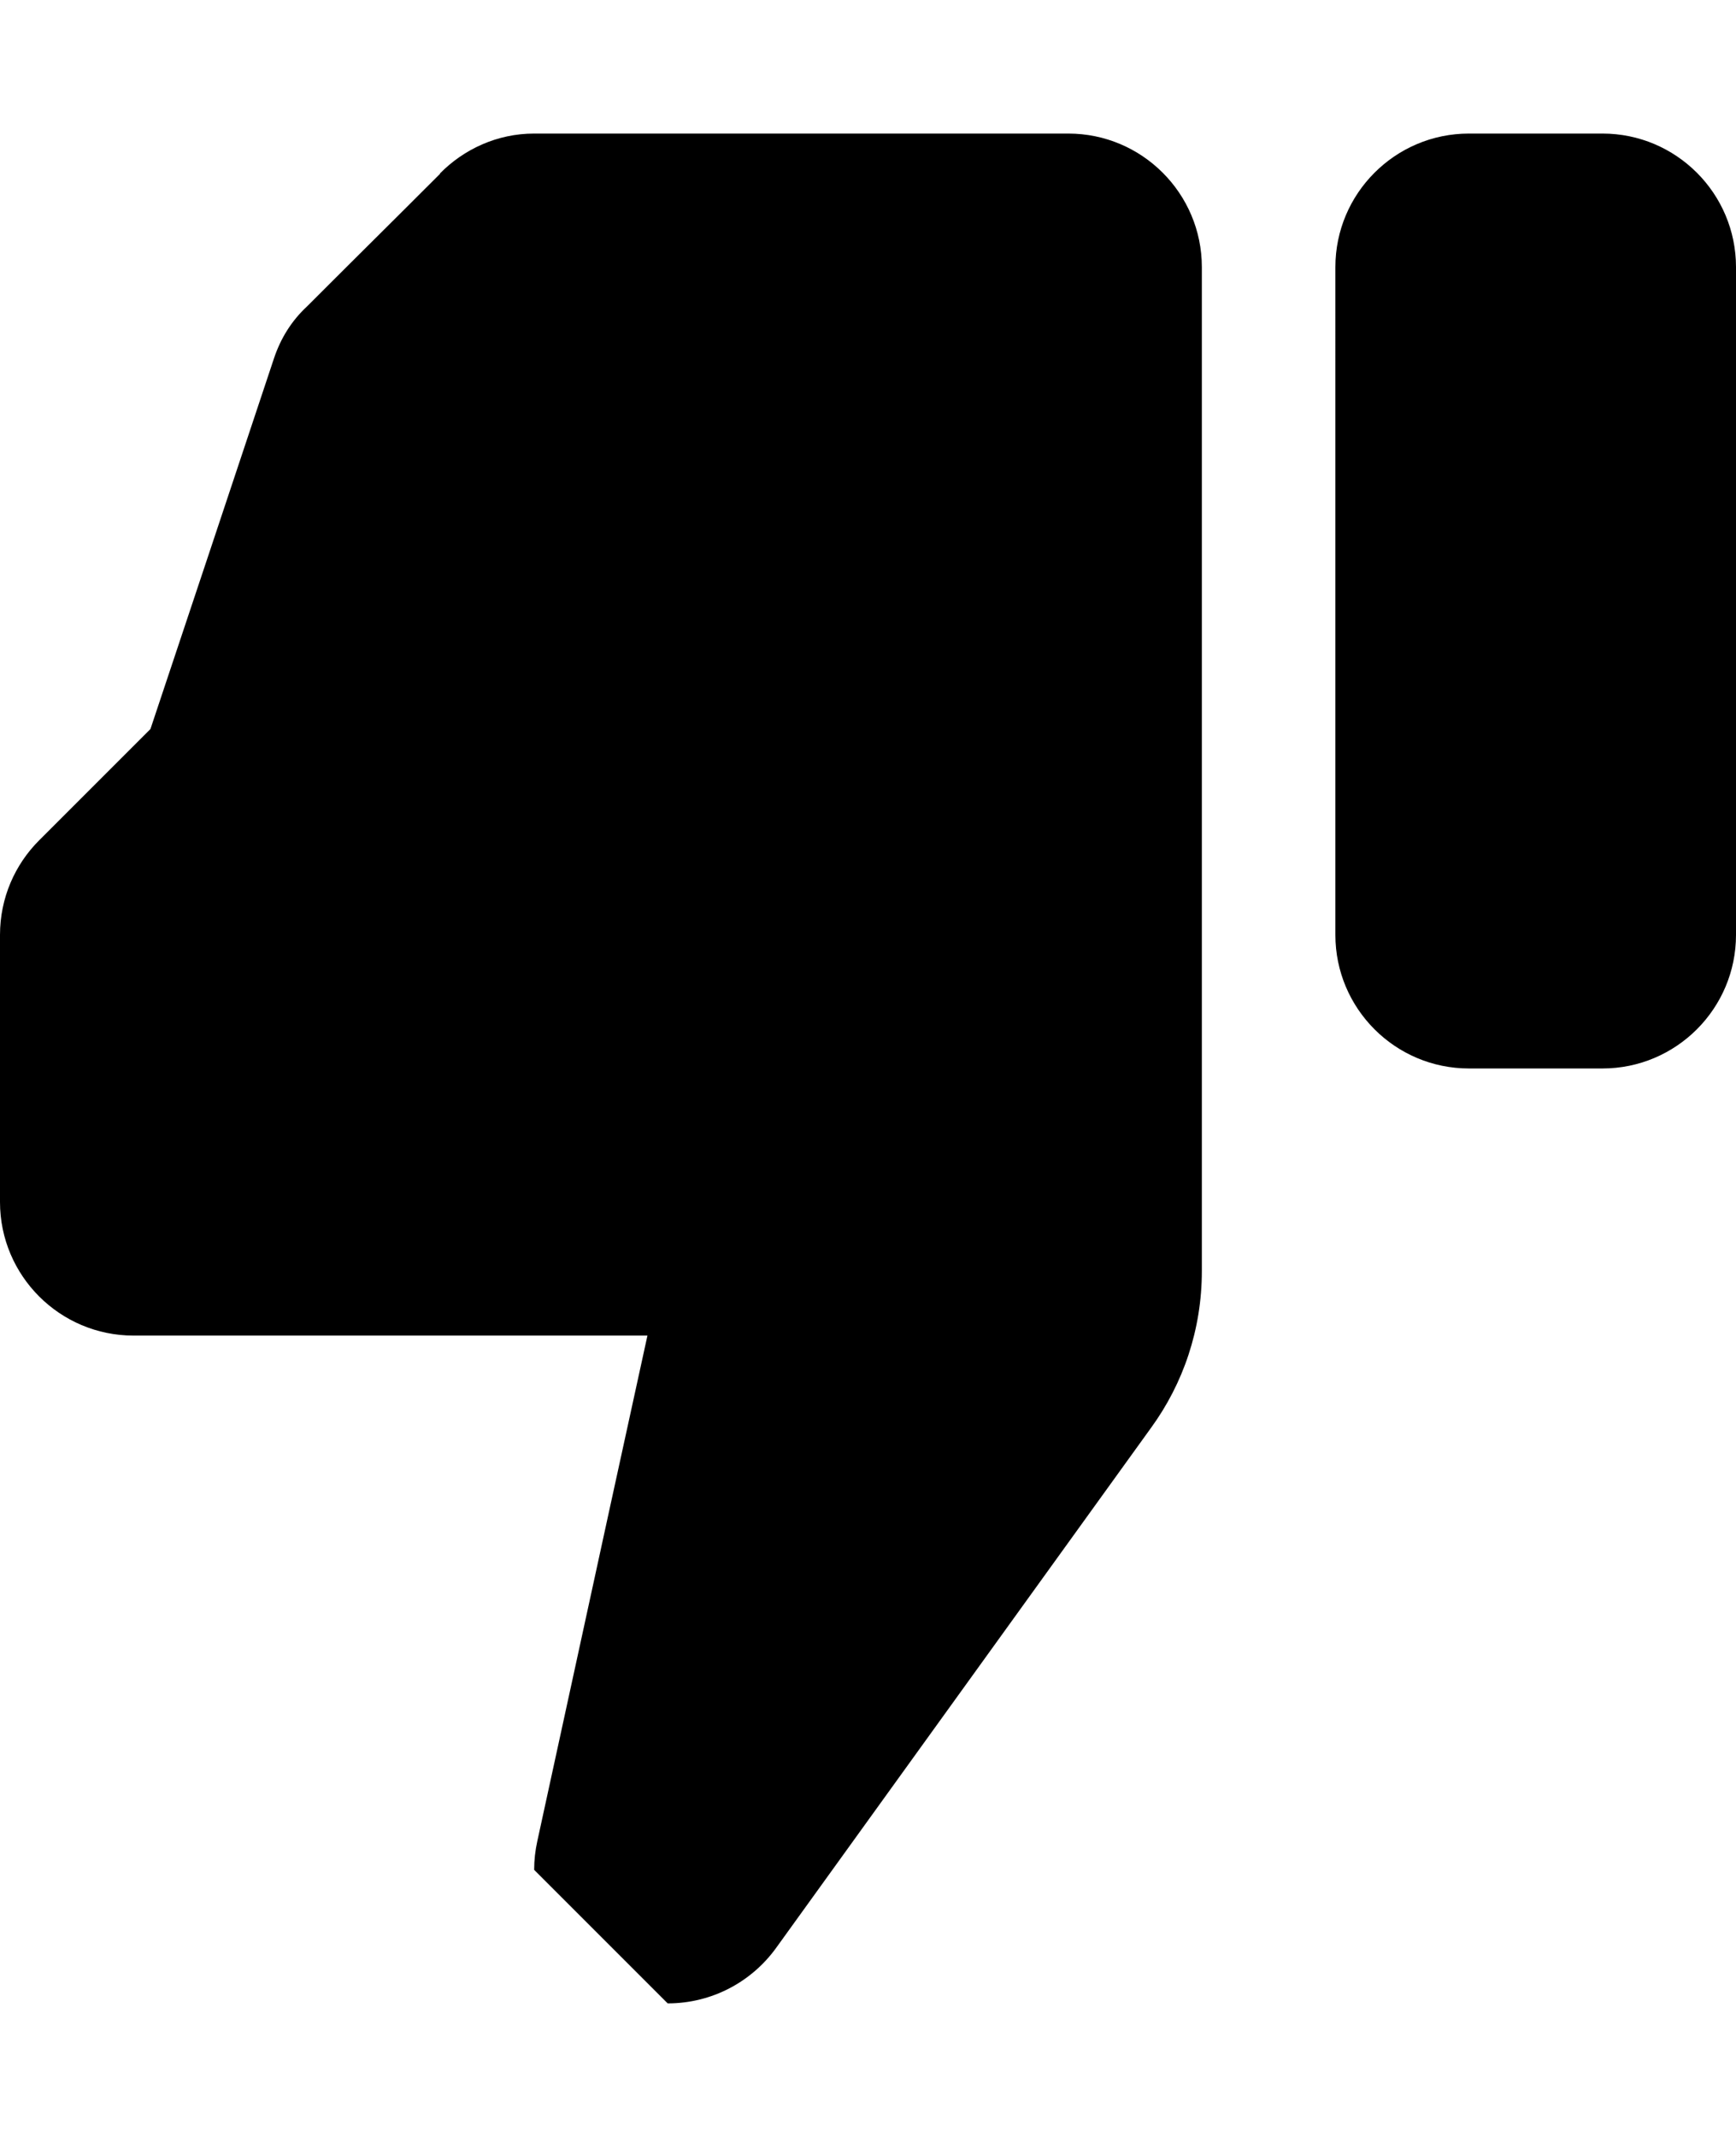 <?xml version="1.0" encoding="utf-8"?>
<!-- Generator: Adobe Illustrator 21.0.1, SVG Export Plug-In . SVG Version: 6.00 Build 0)  -->
<svg version="1.1" id="icon-" xmlns="http://www.w3.org/2000/svg" xmlns:xlink="http://www.w3.org/1999/xlink" x="0px" y="0px"
	 viewBox="0 0 780 960" style="enable-background:new 0 0 780 960;" xml:space="preserve">
<style type="text/css">
	.st0{fill-rule:evenodd;clip-rule:evenodd;}
	.st1{fill:#29ABE2;}
	.st2{fill-rule:evenodd;clip-rule:evenodd;fill:#181616;}
	.st3{fill:#FF0000;}
</style>
<path id="thumb-down" d="M780,420c0,33.1-26.9,60-60,60h-60c-33.1,0-60-26.9-60-60V120c0-33.1,26.9-60,60-60h60
	c33.1,0,60,26.9,60,60V420z M0,540c0,33.1,26.9,60,60,60c116.9,0,146.8,0,230.9,0c-29.3,134-31.2,143.4-49.5,227.2l0,0
	c-0.9,4.1-1.4,8.4-1.4,12.8l60,60c20,0,37.8-9.8,48.7-24.9l0,0c56.2-77.9,56.2-78,168.5-233.7c14.4-19.8,22.8-44.1,22.8-70.4
	c0-240,0-331,0-451c0-33.1-26.9-60-60-60H240c-16.6,0-31.6,7-42.4,18h0.2c-30,30-29.8,29.6-59.8,59.6v0c-7,6.5-11.9,14.4-14.9,23.4
	h0c0,0-0.1,0.2-0.1,0.3c-0.1,0.3-0.2,0.6-0.3,0.9c-28,84.1-29.6,88.9-55.1,165.3c-20.5,20.5-23.8,23.8-50,50l0,0
	C6.7,388.4,0,403.4,0,420V540z"/>
</svg>
